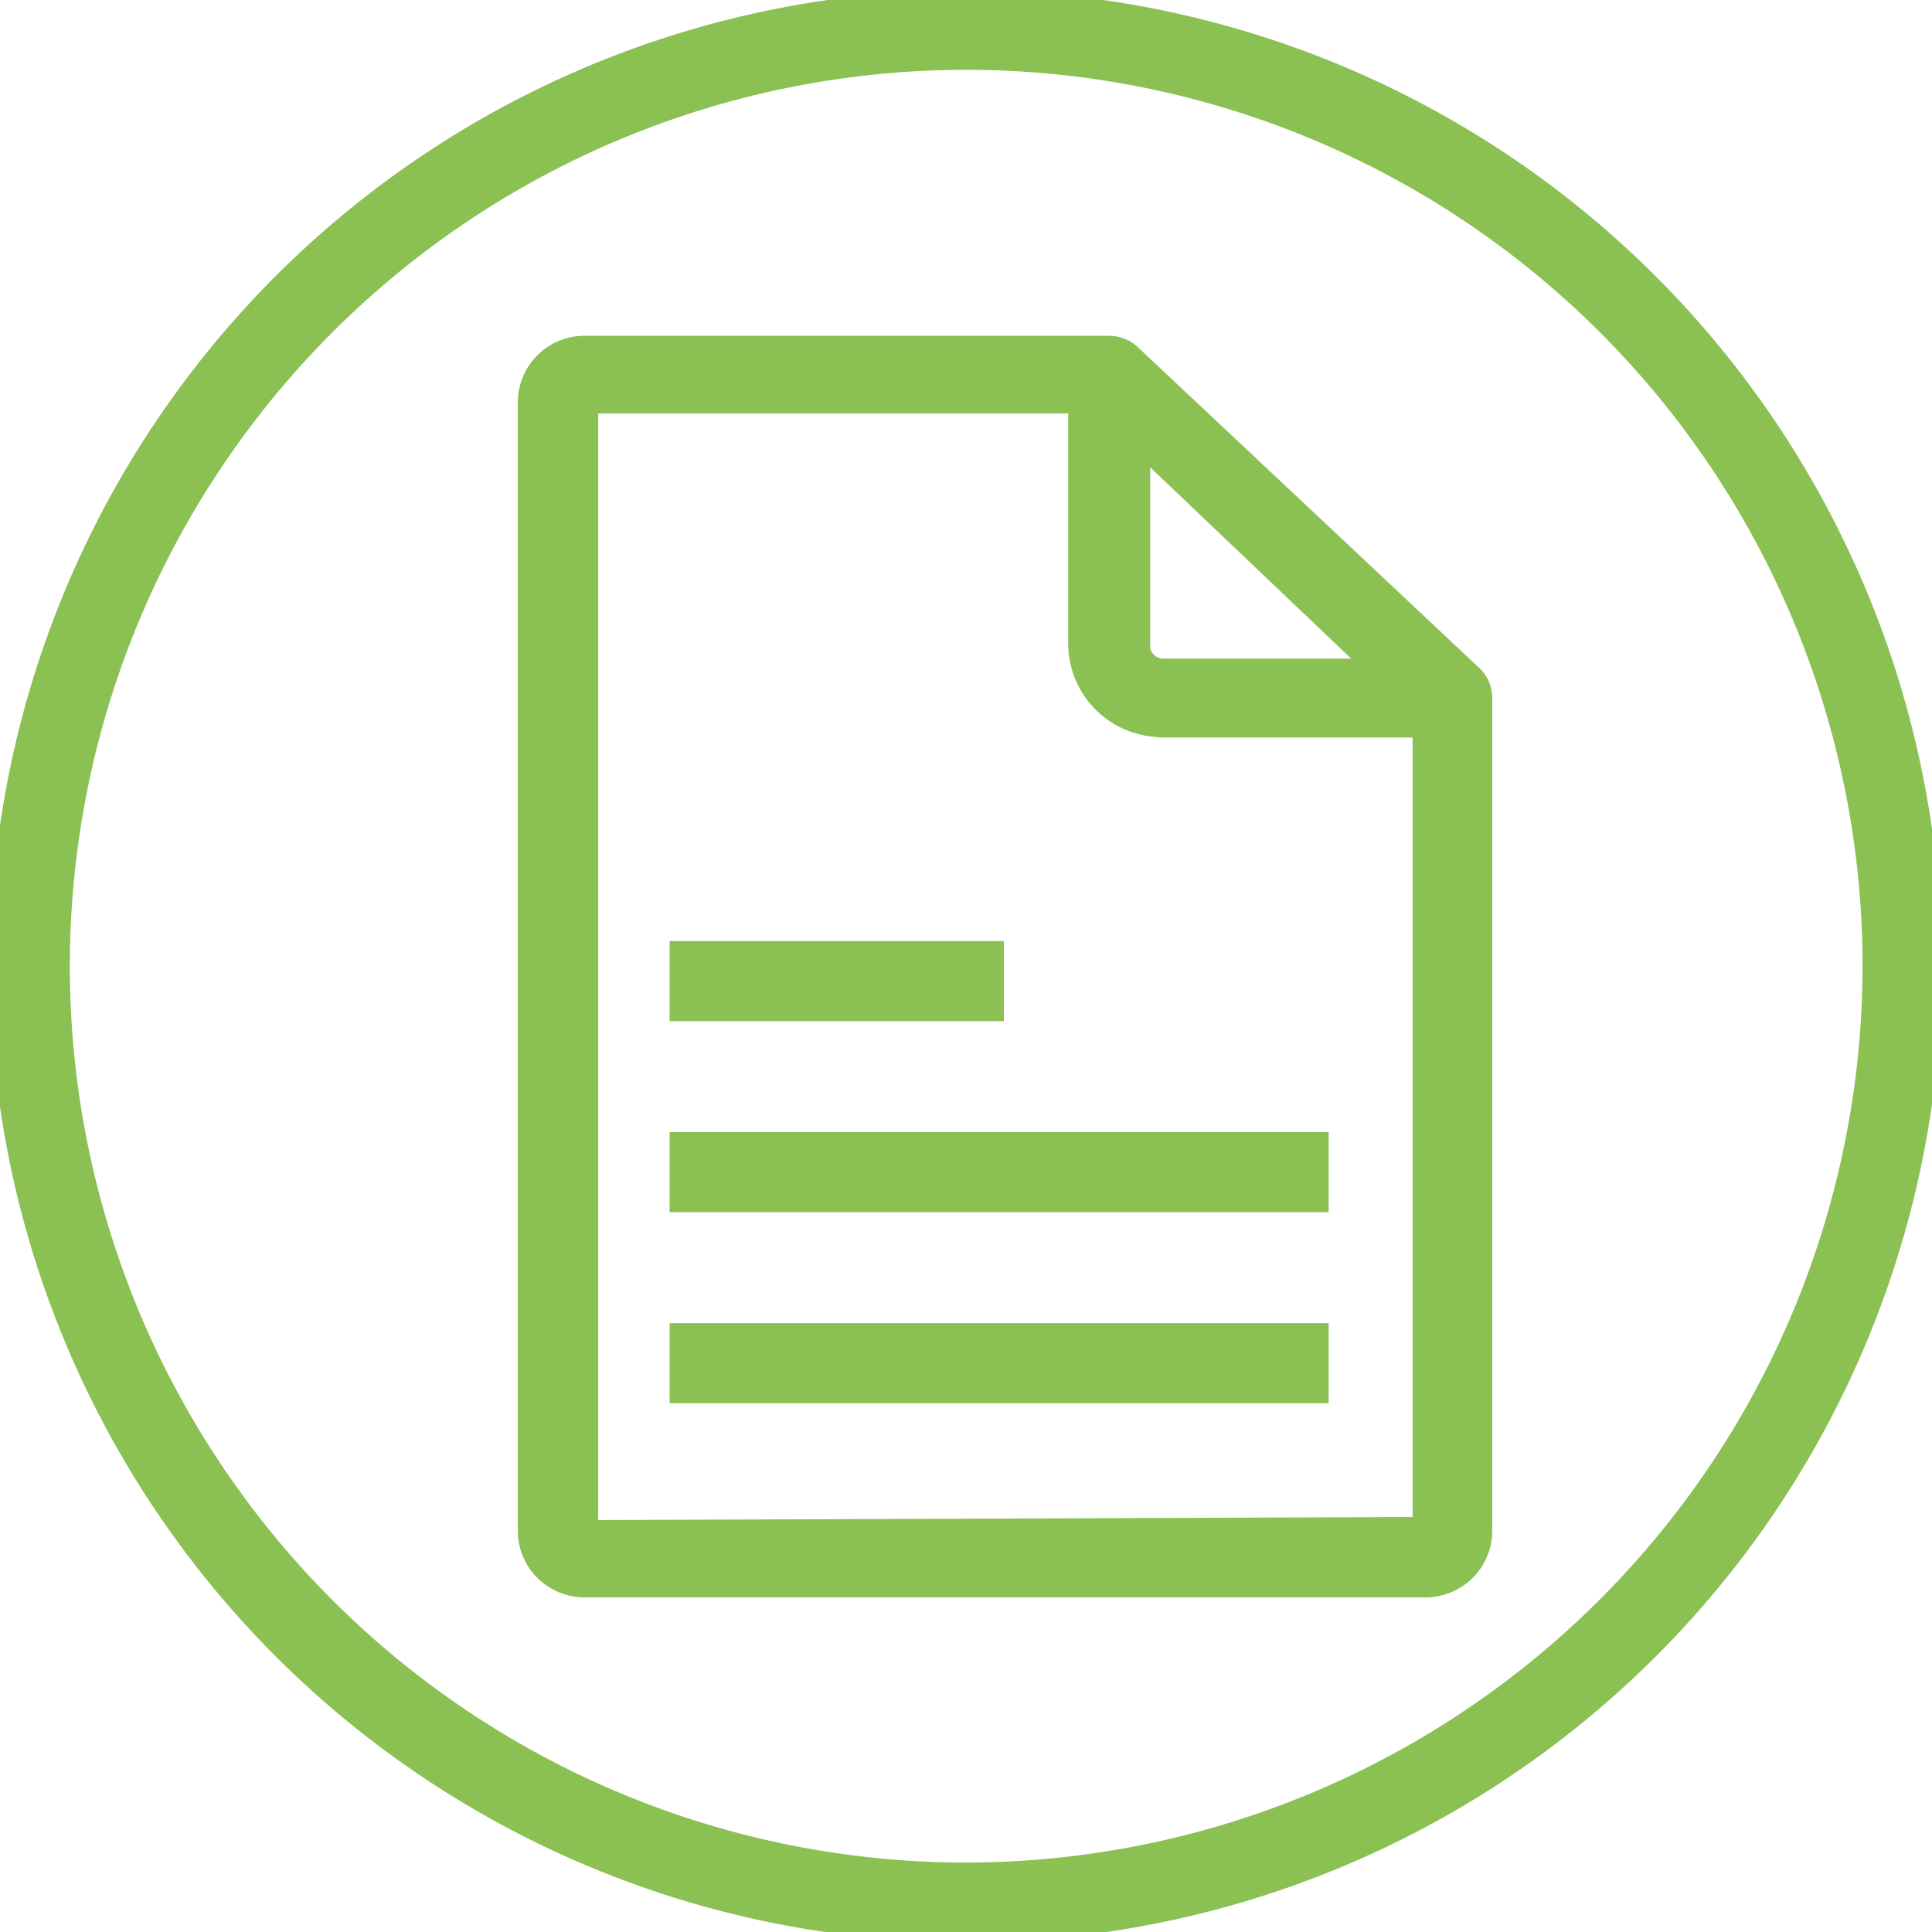 <svg id="Layer_1" data-name="Layer 1" xmlns="http://www.w3.org/2000/svg" viewBox="0 0 49.25 49.25"><title>Icons</title><path d="M37.56,17.23,28.8,9h0a.84.84,0,0,0-.53-.19H14.92a1.45,1.45,0,0,0-1.47,1.47V39a1.45,1.45,0,0,0,1.47,1.47h21.4A1.45,1.45,0,0,0,37.79,39V17.8A.81.81,0,0,0,37.56,17.23Zm-7.91,1.32h6.61V38.92L15,39V10.29H27.48v6.08A2.14,2.14,0,0,0,29.64,18.54Zm-.58-2.13V11.33l6,5.71H29.68A.6.6,0,0,1,29.06,16.41Z" style="fill:#8bc052;stroke:#8bc052;stroke-miterlimit:10;stroke-width:0.5px"/><rect x="17.32" y="24.24" width="8.02" height="1.54" style="fill:#8bc052;stroke:#8bc052;stroke-miterlimit:10;stroke-width:0.5px"/><rect x="17.32" y="29.11" width="16.3" height="1.54" style="fill:#8bc052;stroke:#8bc052;stroke-miterlimit:10;stroke-width:0.5px"/><rect x="17.32" y="33.98" width="16.3" height="1.54" style="fill:#8bc052;stroke:#8bc052;stroke-miterlimit:10;stroke-width:0.5px"/><path d="M24.63,0A24.63,24.63,0,1,0,49.25,24.63,24.65,24.65,0,0,0,24.63,0Zm0,47.73a23.1,23.1,0,1,1,23.1-23.1A23.13,23.13,0,0,1,24.63,47.73Z" style="fill:#8bc052;stroke:#8bc052;stroke-miterlimit:10;stroke-width:0.5px"/></svg>